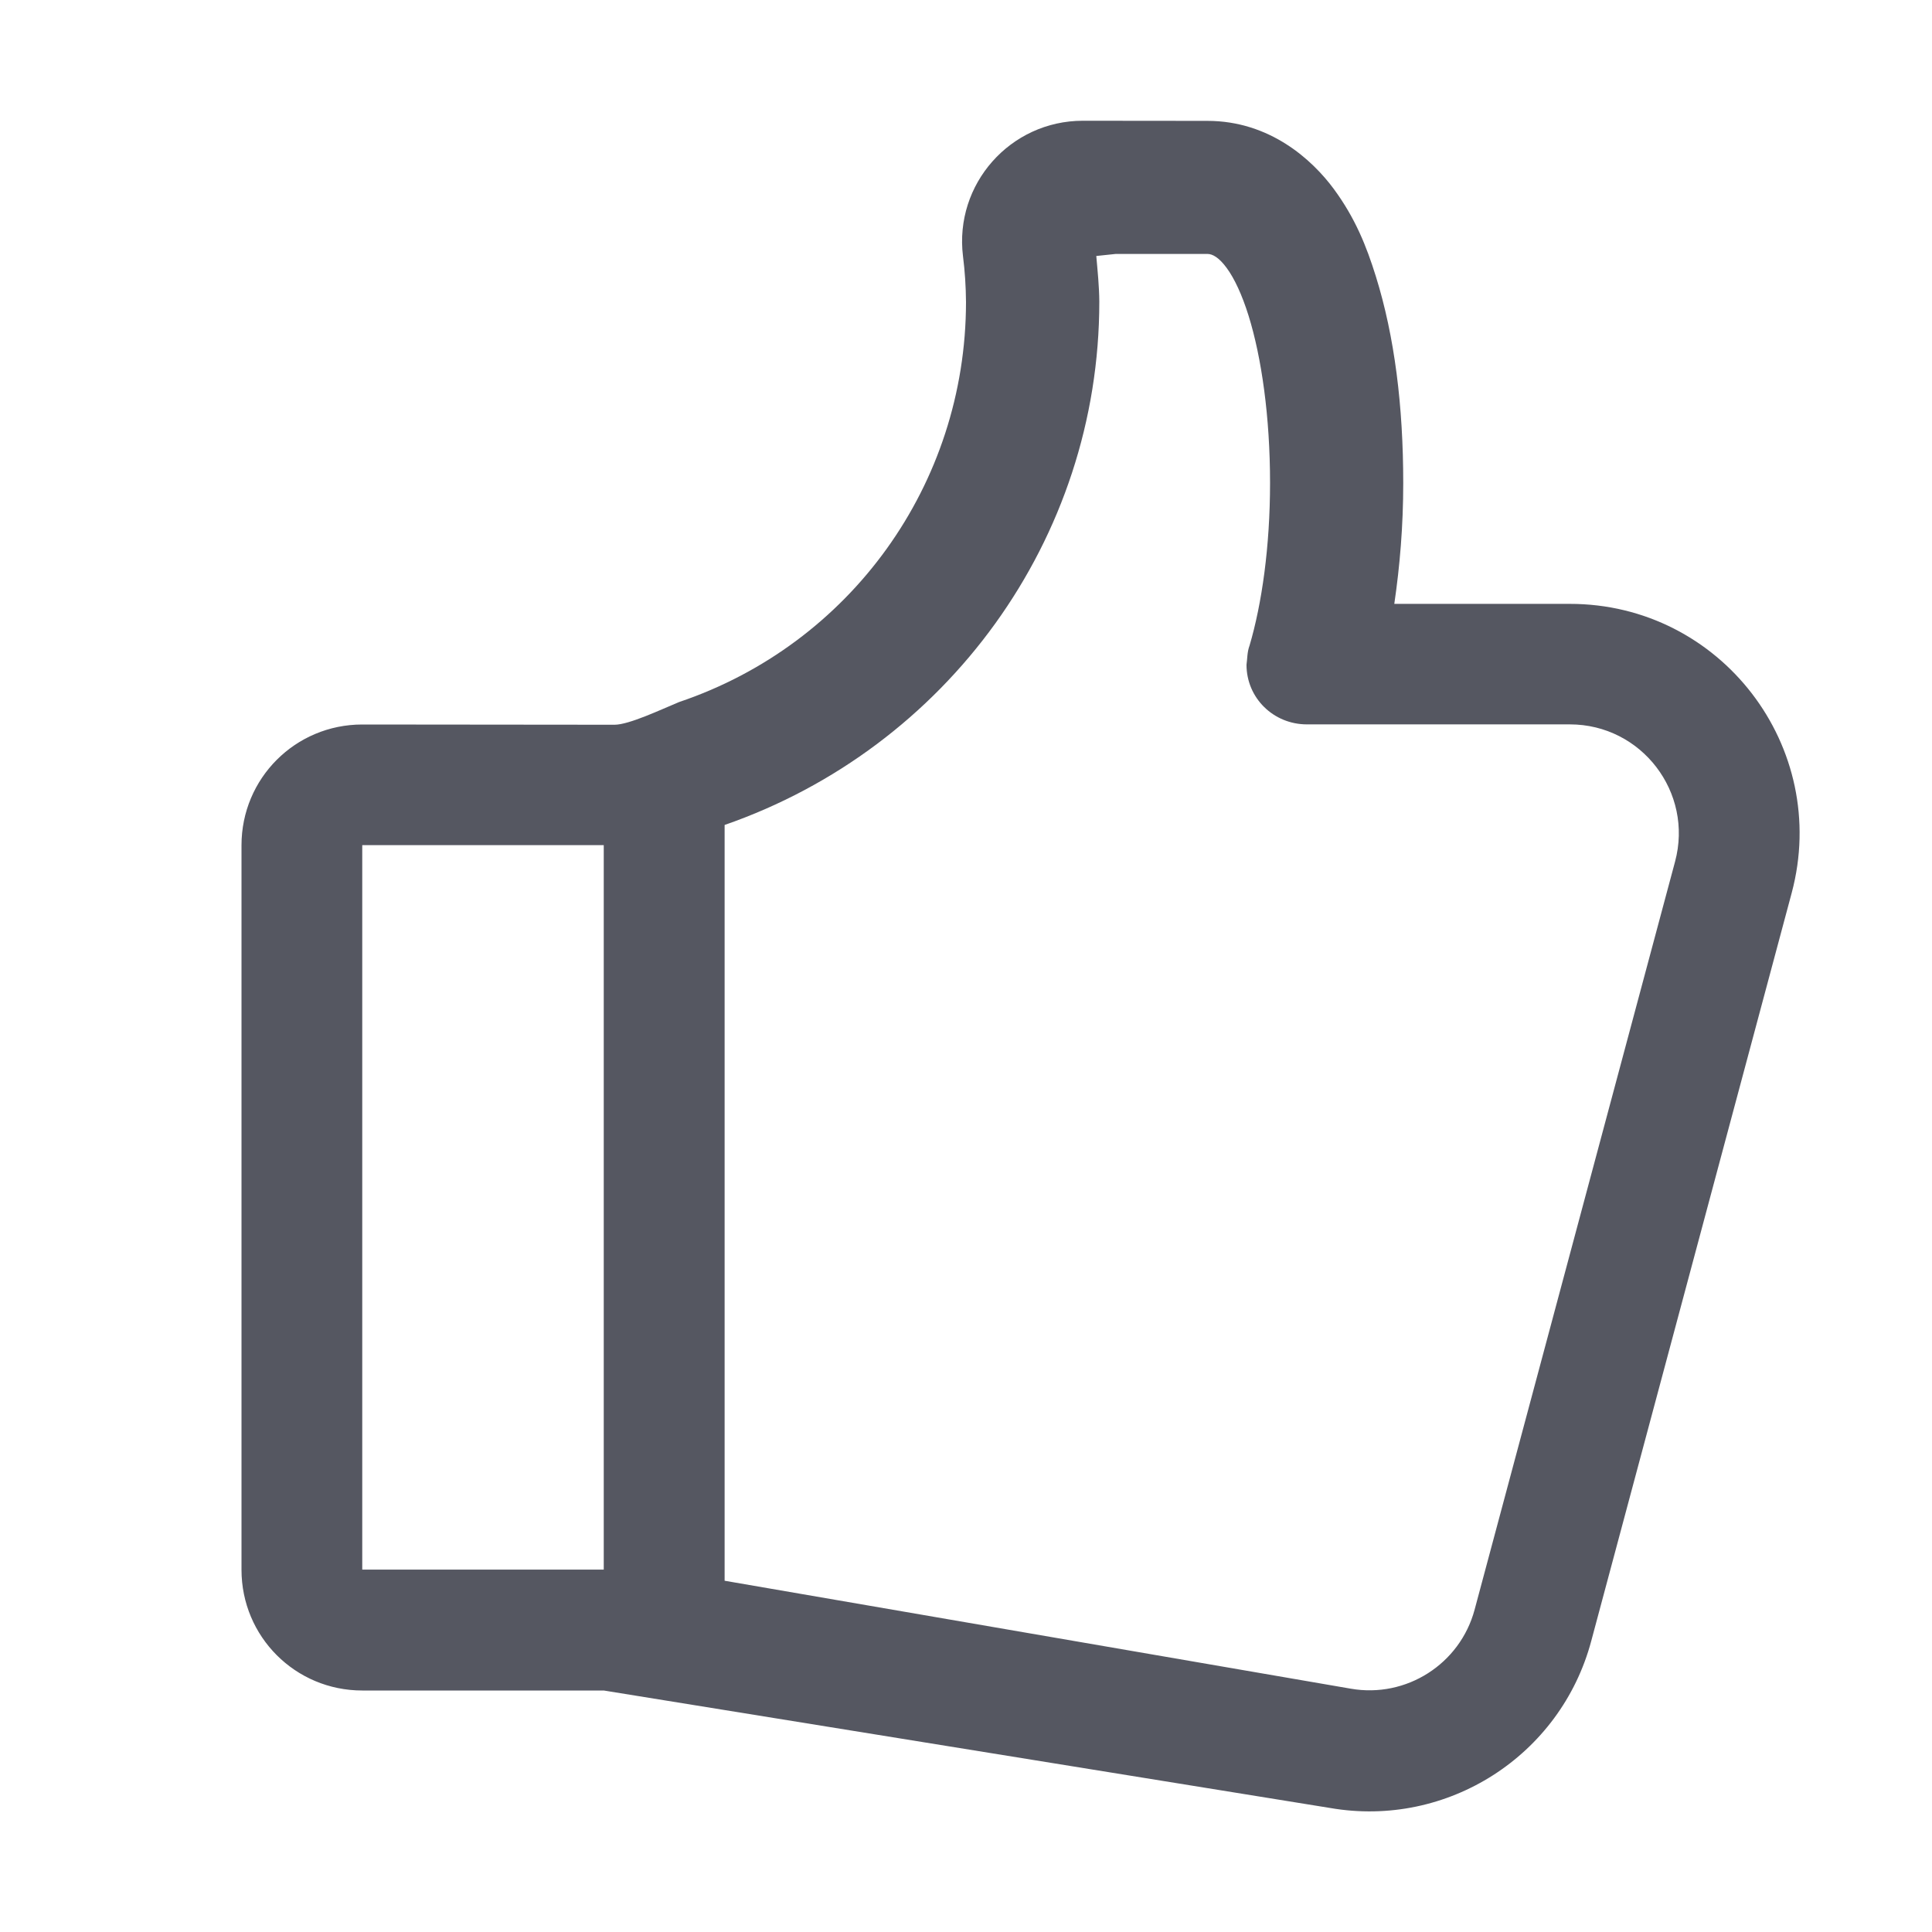 <?xml version="1.0" encoding="UTF-8"?>
<svg width="16" height="16" version="1.1" xmlns="http://www.w3.org/2000/svg" xmlns:cc="http://creativecommons.org/ns#" xmlns:dc="http://purl.org/dc/elements/1.1/" xmlns:rdf="http://www.w3.org/1999/02/22-rdf-syntax-ns#">
 <path d="m8.967 1c-0.6 3.399e-4 -1.065 0.525-0.992 1.121 0.016 0.126 0.024 0.253 0.025 0.381-0.001 1.51-0.959 2.834-2.376 3.312-0.148 0.061-0.414 0.188-0.535 0.188l-2.089-0.002c-0.554 0-1 0.446-1 1v6c0 0.554 0.446 1 1 1h2l6.016 0.973c0.97 0.168 1.908-0.432 2.162-1.383l1.66-6.195c0.323-1.208-0.587-2.395-1.838-2.394h-1.453c0.046-0.314 0.074-0.645 0.074-1 0-0.637-0.071-1.213-0.227-1.713-0.078-0.25-0.17-0.481-0.348-0.723-0.178-0.241-0.529-0.564-1.047-0.564zm0.273 1.103h0.76c0.041 0 0.095 0.029 0.158 0.115 0.064 0.086 0.128 0.223 0.182 0.396 0.108 0.347 0.178 0.839 0.178 1.385 0 0.529-0.068 1.003-0.17 1.348-0.02 0.052-0.018 0.112-0.025 0.158 0 0.276 0.224 0.494 0.5 0.494h2.178c0.594 2.615e-4 1.025 0.564 0.871 1.137l-1.66 6.195c-0.121 0.45-0.566 0.734-1.025 0.654l-5.186-0.894v-6.259c1.839-0.639 3.103-2.365 3.103-4.333v-0.002c-0.001-0.126-0.014-0.251-0.025-0.377zm-6.24 4.896h2v6h-2z" fill="#555761" style="font-variation-settings:normal"/>
</svg>
